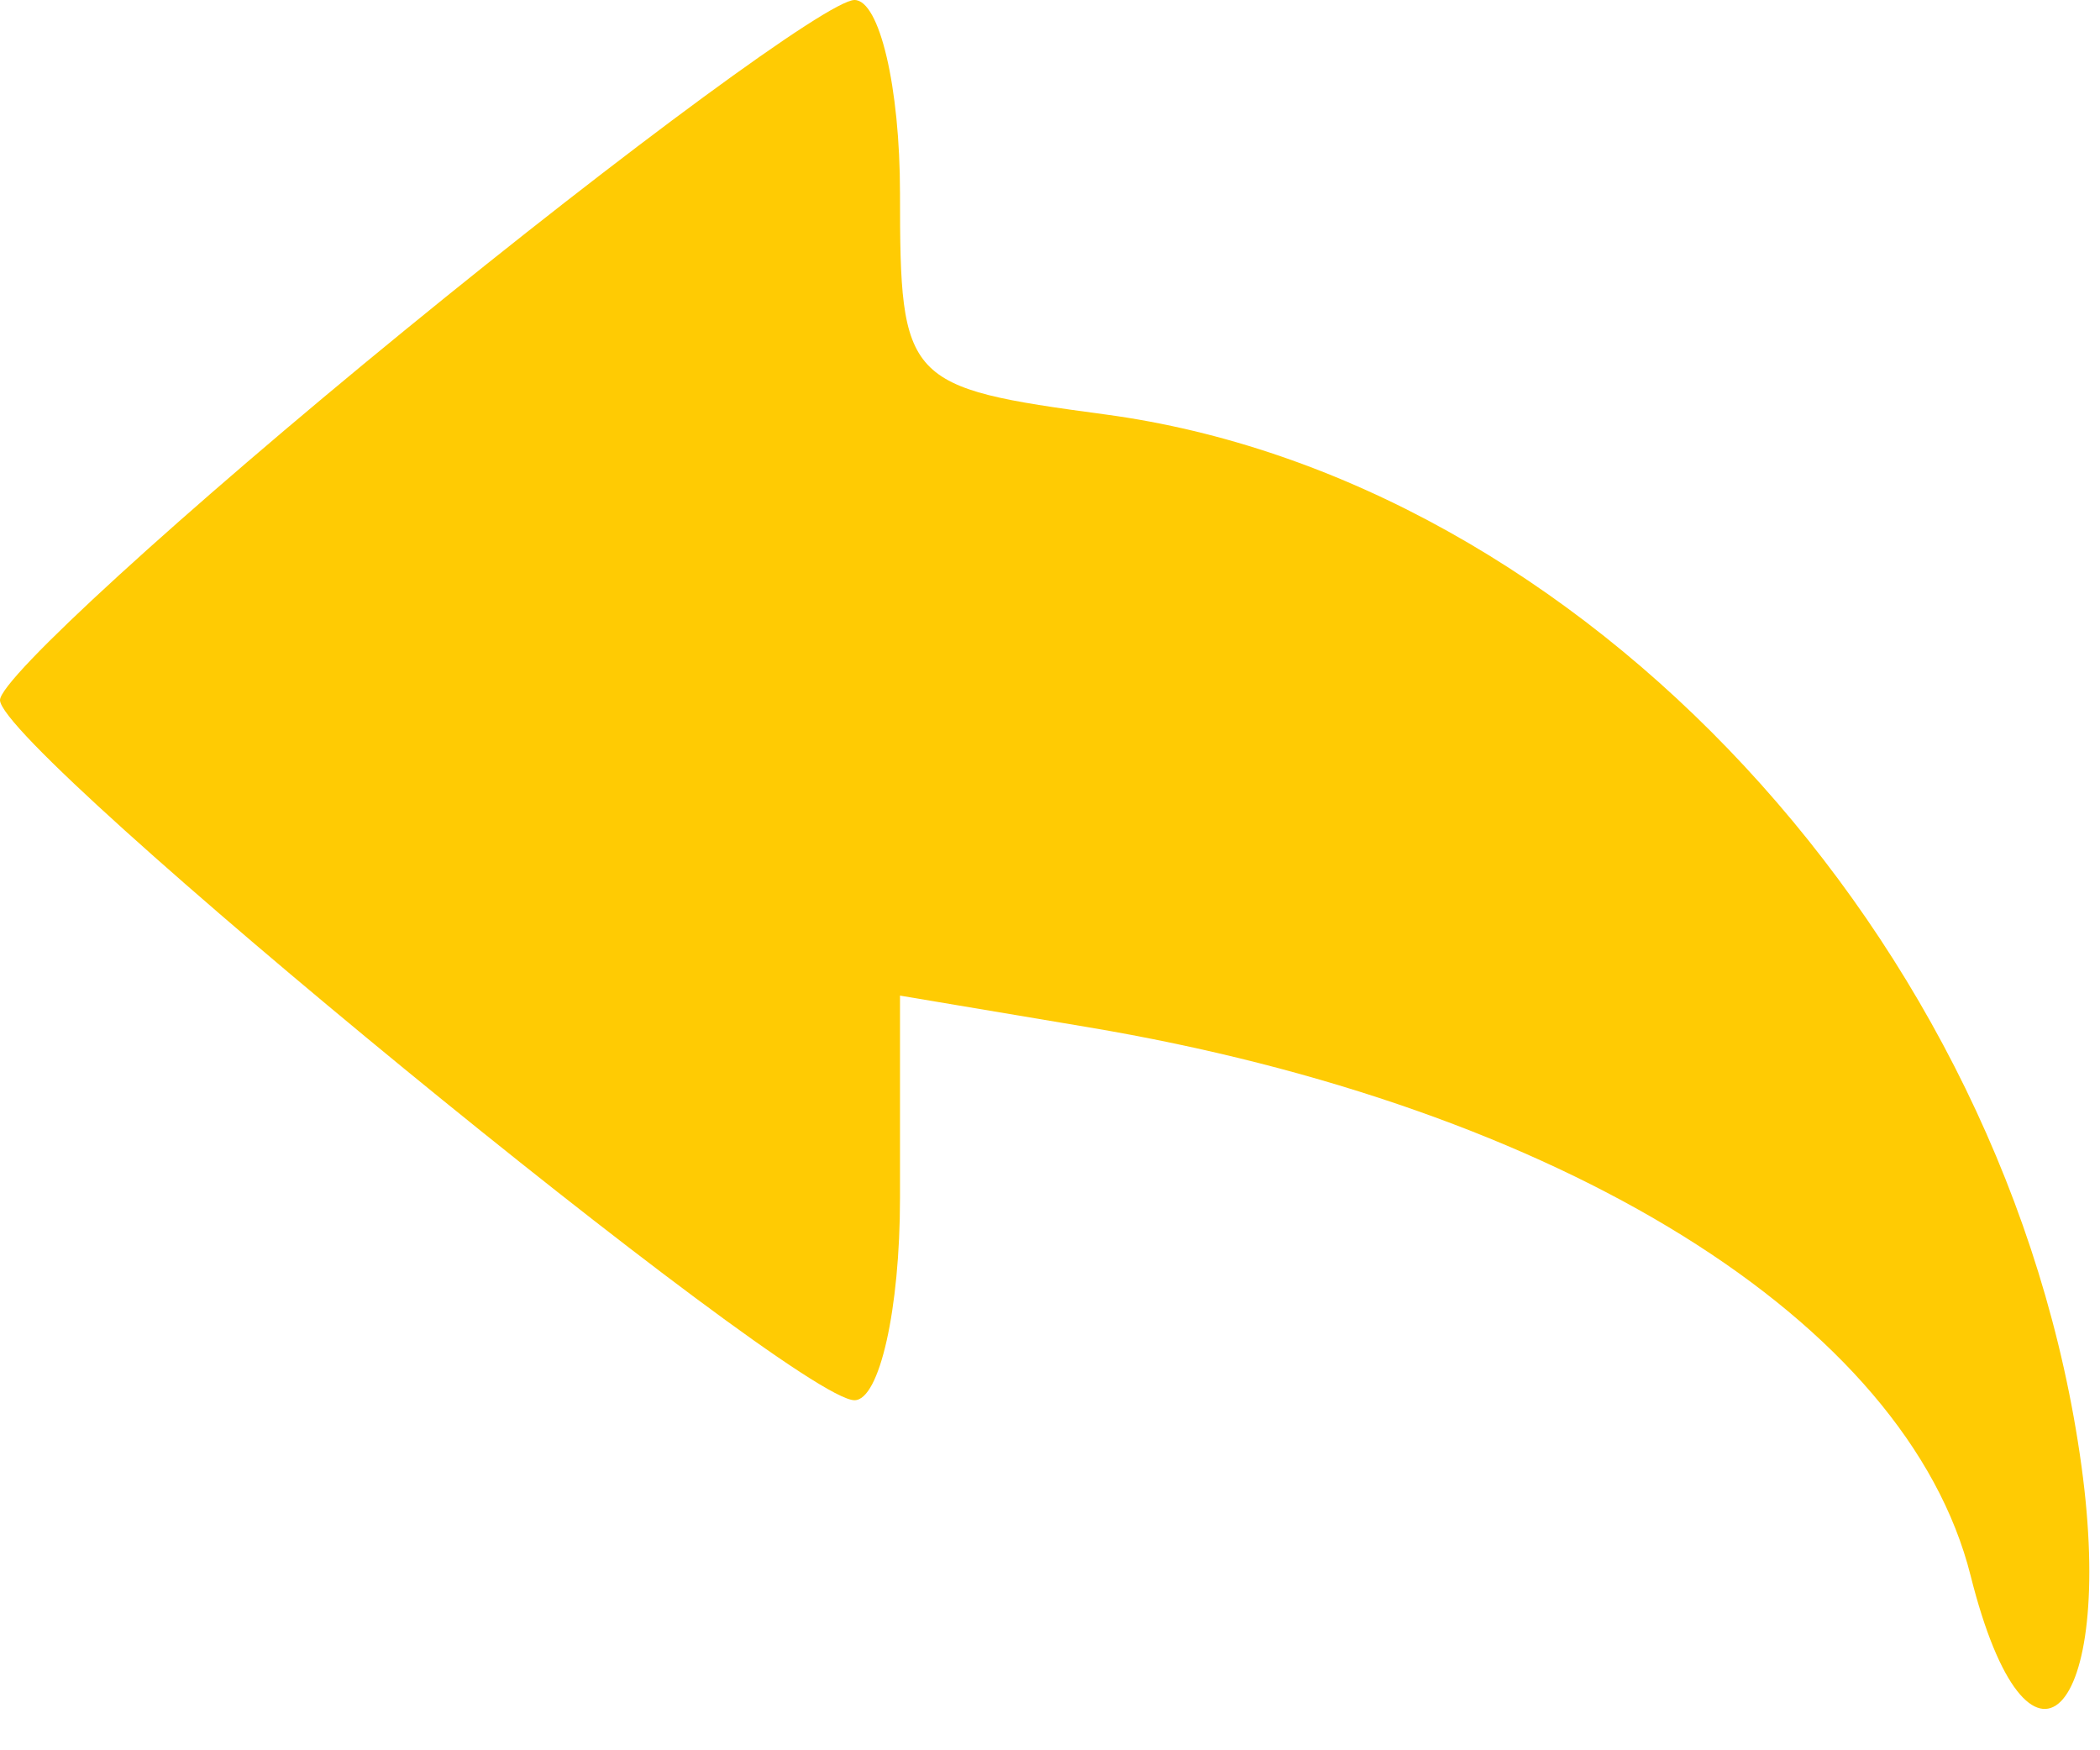 <svg width="42" height="35" viewBox="0 0 42 35" fill="none" xmlns="http://www.w3.org/2000/svg">
<path fill-rule="evenodd" clip-rule="evenodd" d="M8.09 6.609C3.64 10.243 0 13.569 0 14C0 14.998 15.872 28 17.09 28C17.59 28 18 26.18 18 23.955V19.909L21.75 20.539C31.229 22.13 38.136 26.421 39.413 31.511C40.565 36.098 42.321 34.362 41.63 29.319C40.185 18.778 31.63 9.565 22.101 8.287C18.101 7.75 18 7.641 18 3.868C18 1.741 17.59 0 17.09 0C16.589 0 12.539 2.974 8.09 6.609Z" fill="#FFCB03"/>
</svg>
